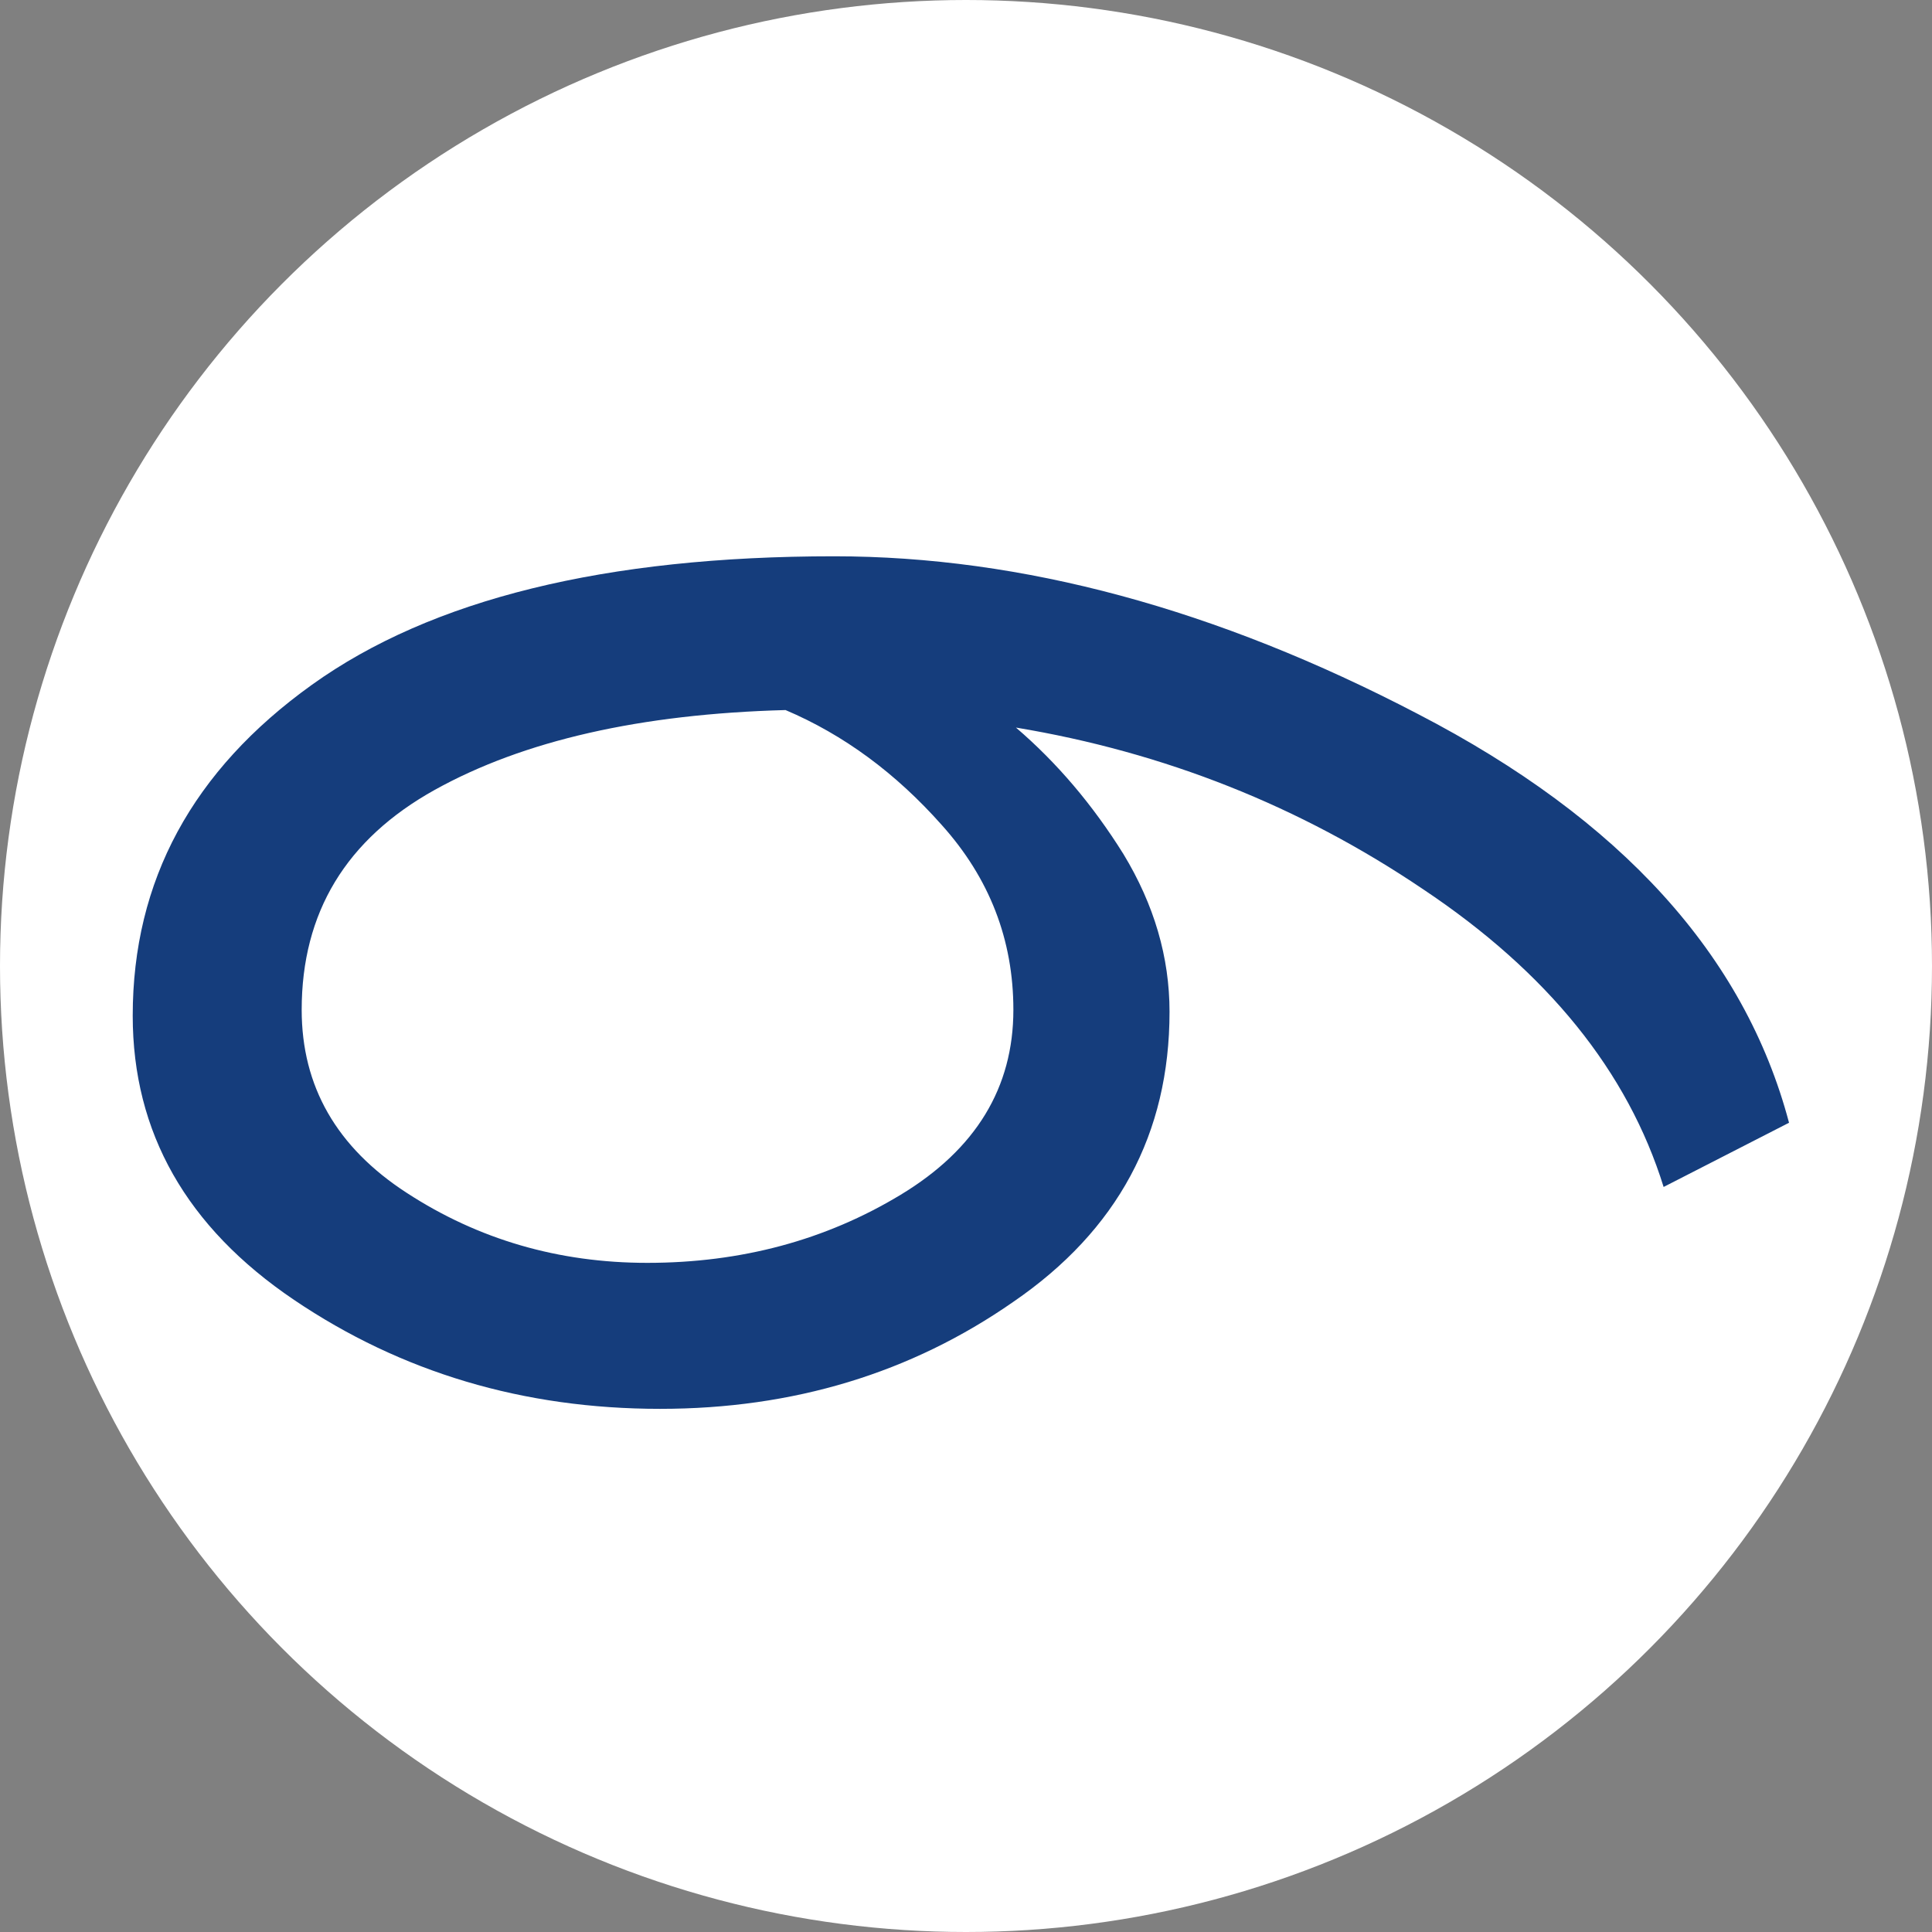 <svg width="46" height="46" viewBox="0 0 46 46" fill="none" xmlns="http://www.w3.org/2000/svg">
<rect x="0" y="0" width="46" height="46" fill="#808080" stroke="none"/>
<g clip-path="url(#clip0_5695_6866)">
<circle cx="23" cy="23" r="23" fill="white"/>
<g clip-path="url(#clip1_5695_6866)">
<path d="M15.716 33.544C12.466 33.544 9.56 32.679 7 30.949C4.44 29.219 3.16 26.963 3.16 24.183C3.16 20.969 4.582 18.343 7.427 16.304C10.271 14.265 14.416 13.245 19.861 13.245C24.331 13.245 28.963 14.496 33.758 16.999C38.594 19.502 41.54 22.746 42.596 26.732L39.61 28.261C38.756 25.511 36.846 23.148 33.88 21.17C30.954 19.193 27.724 17.91 24.189 17.323C25.164 18.158 26.017 19.162 26.749 20.336C27.48 21.541 27.846 22.792 27.846 24.09C27.846 26.994 26.607 29.296 24.128 30.995C21.69 32.694 18.886 33.544 15.716 33.544ZM15.412 30.068C17.646 30.068 19.658 29.528 21.446 28.446C23.234 27.365 24.128 25.897 24.128 24.044C24.128 22.375 23.559 20.907 22.421 19.641C21.324 18.405 20.085 17.493 18.703 16.906C15.249 16.999 12.466 17.632 10.352 18.806C8.24 19.981 7.183 21.726 7.183 24.044C7.183 25.866 8.016 27.319 9.682 28.4C11.389 29.512 13.299 30.068 15.412 30.068Z" fill="#153D7C"/>
</g>
</g>
<defs>
<clipPath id="clip0_5695_6866">
<rect width="46" height="46" fill="white"/>
</clipPath>
<clipPath id="clip1_5695_6866">
<rect width="40" height="21" fill="white" transform="translate(3 13)"/>
</clipPath>
</defs>
</svg>
